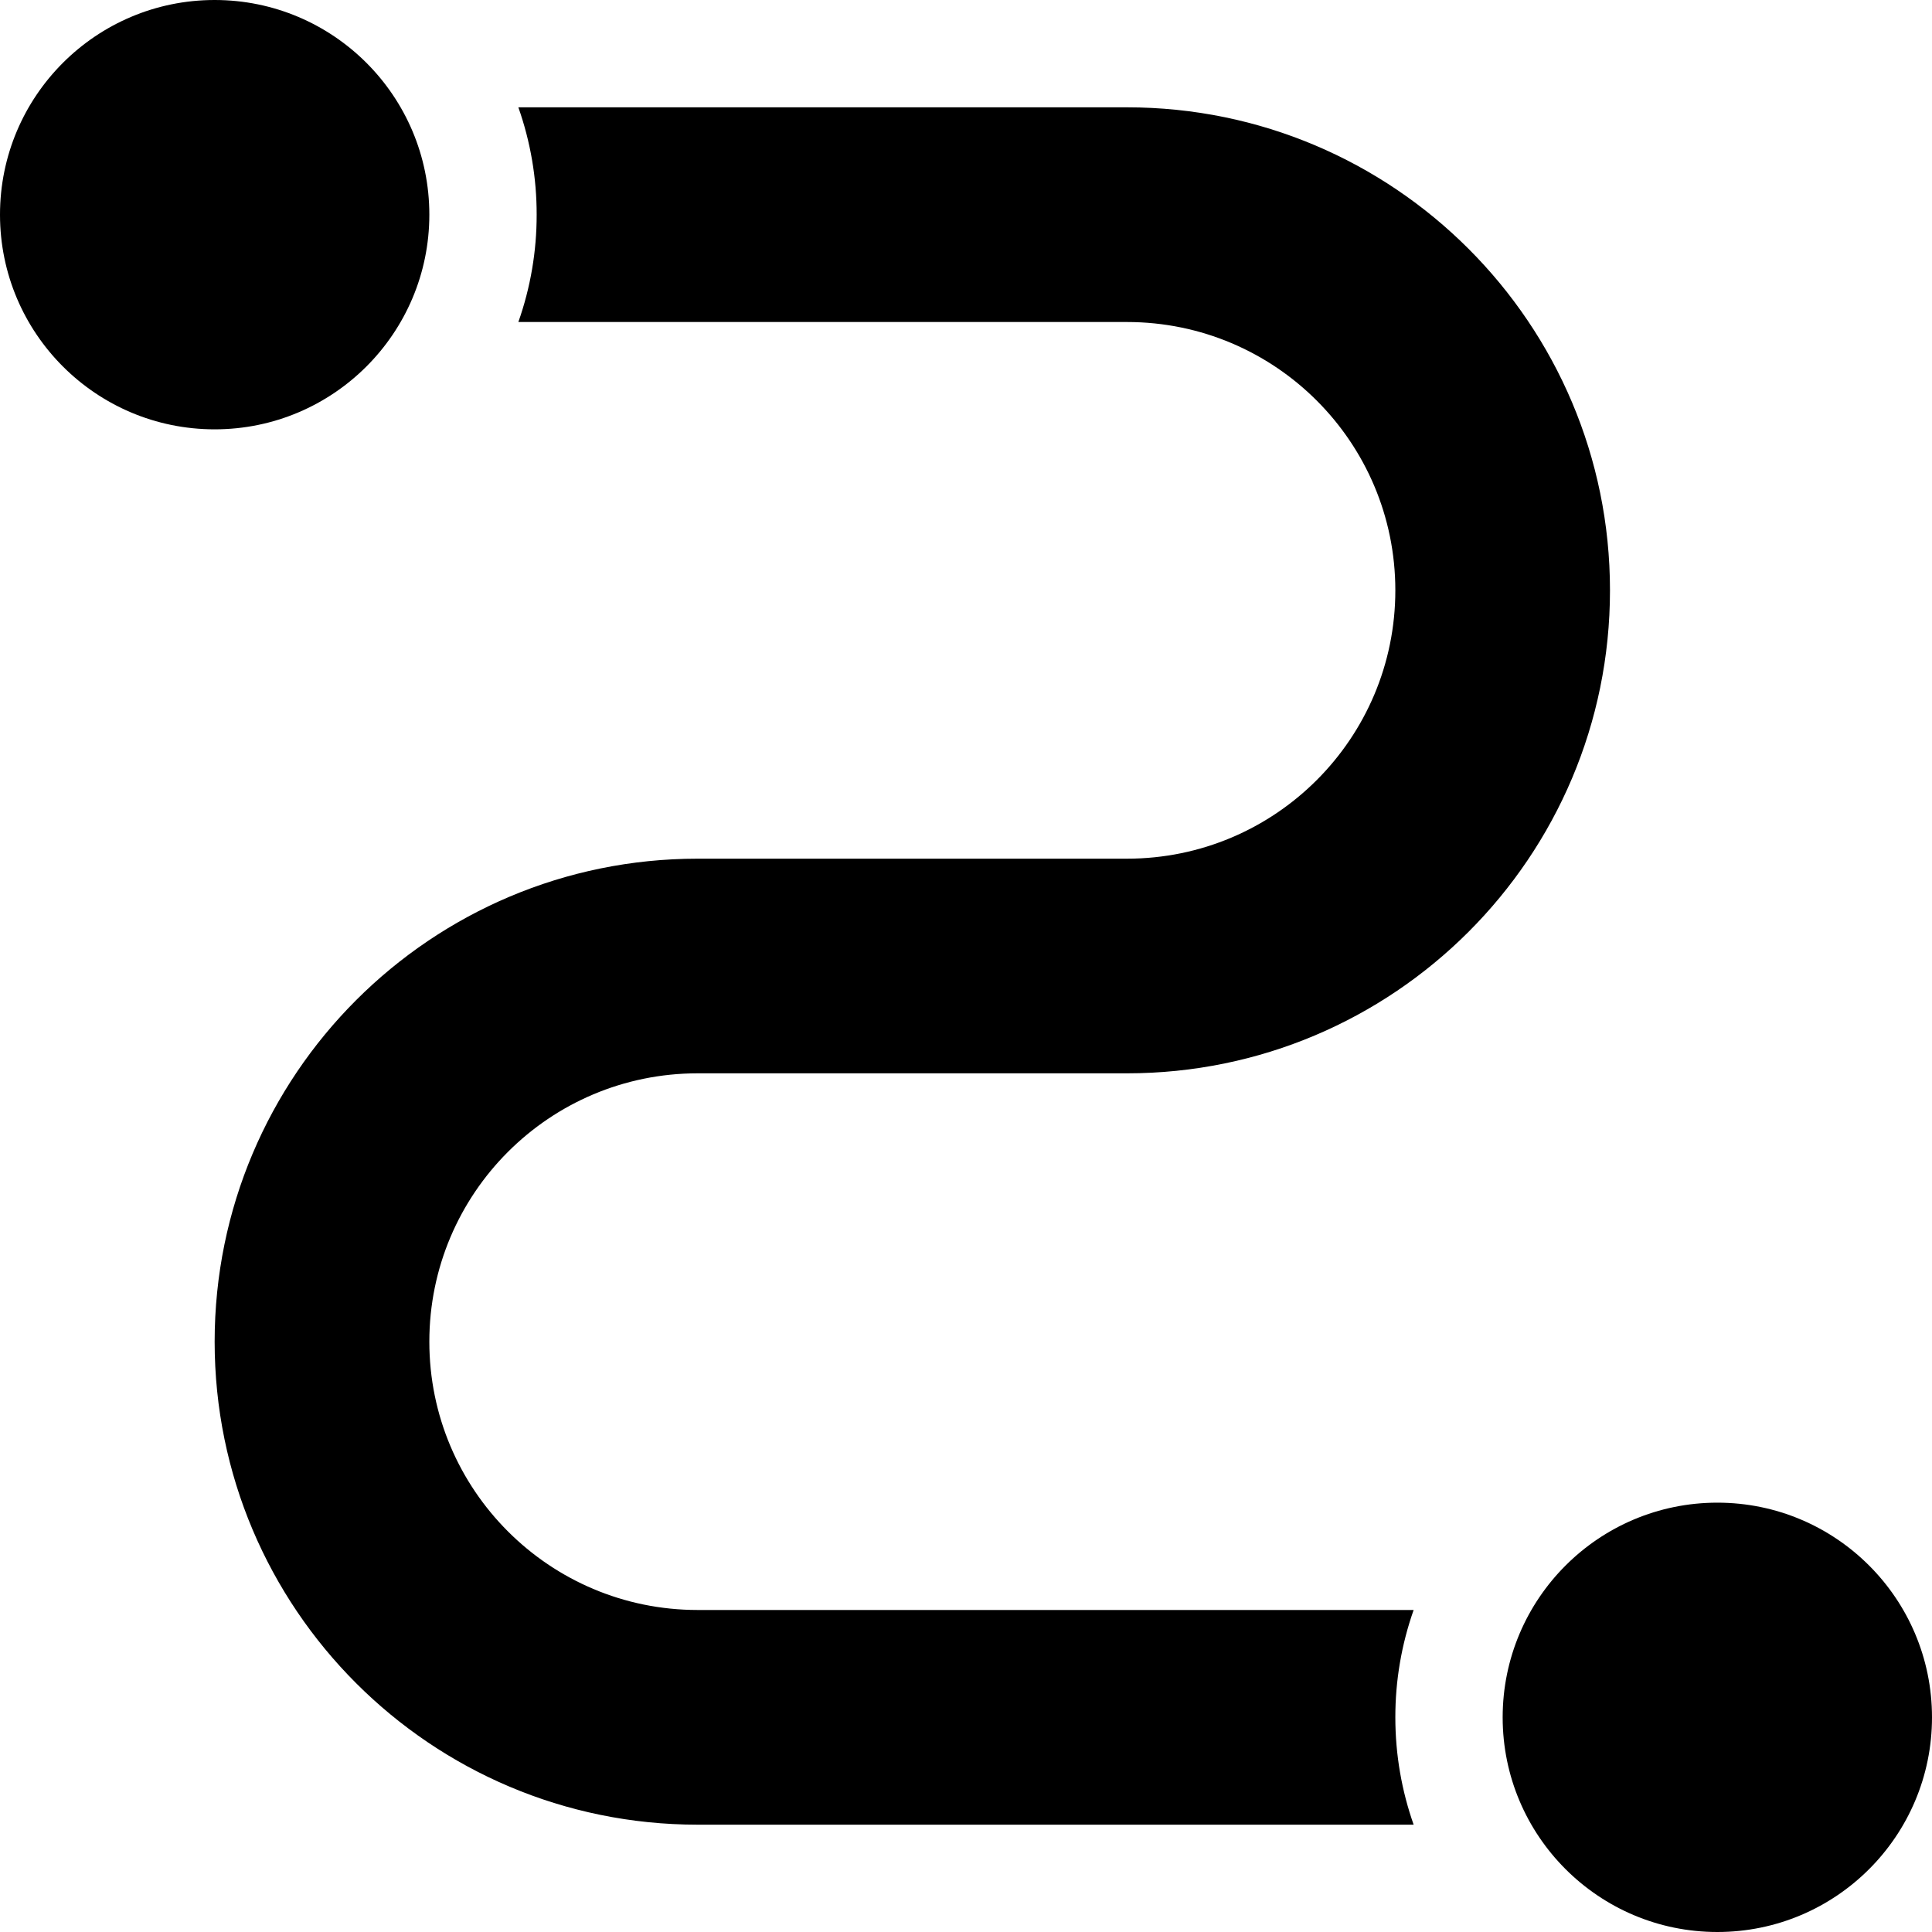 <svg width="40" height="40" viewBox="0 0 40 40" fill="none" xmlns="http://www.w3.org/2000/svg">
<path fill-rule="evenodd" clip-rule="evenodd" d="M35.556 31.111C38.01 31.111 40 33.101 40 35.556C40 38.01 38.01 40 35.556 40C33.101 40 31.111 38.01 31.111 35.556C31.111 33.101 33.101 31.111 35.556 31.111ZM10.732 2.222H23.333C28.856 2.222 33.333 6.699 33.333 12.222C33.333 17.745 28.856 22.222 23.333 22.222H14.444C11.376 22.222 8.889 24.709 8.889 27.778C8.889 30.846 11.376 33.333 14.444 33.333H29.268C29.016 34.047 28.888 34.799 28.889 35.556C28.889 36.335 29.023 37.083 29.268 37.778H14.444C8.922 37.778 4.444 33.301 4.444 27.778C4.444 22.255 8.922 17.778 14.444 17.778H23.333C26.402 17.778 28.889 15.29 28.889 12.222C28.889 9.154 26.402 6.667 23.333 6.667H10.732C10.984 5.953 11.112 5.201 11.111 4.444C11.112 3.688 10.984 2.936 10.732 2.222ZM4.444 0C6.899 0 8.889 1.99 8.889 4.444C8.889 6.899 6.899 8.889 4.444 8.889C1.99 8.889 0 6.899 0 4.444C0 1.99 1.99 0 4.444 0Z" fill="black"/>
</svg>
